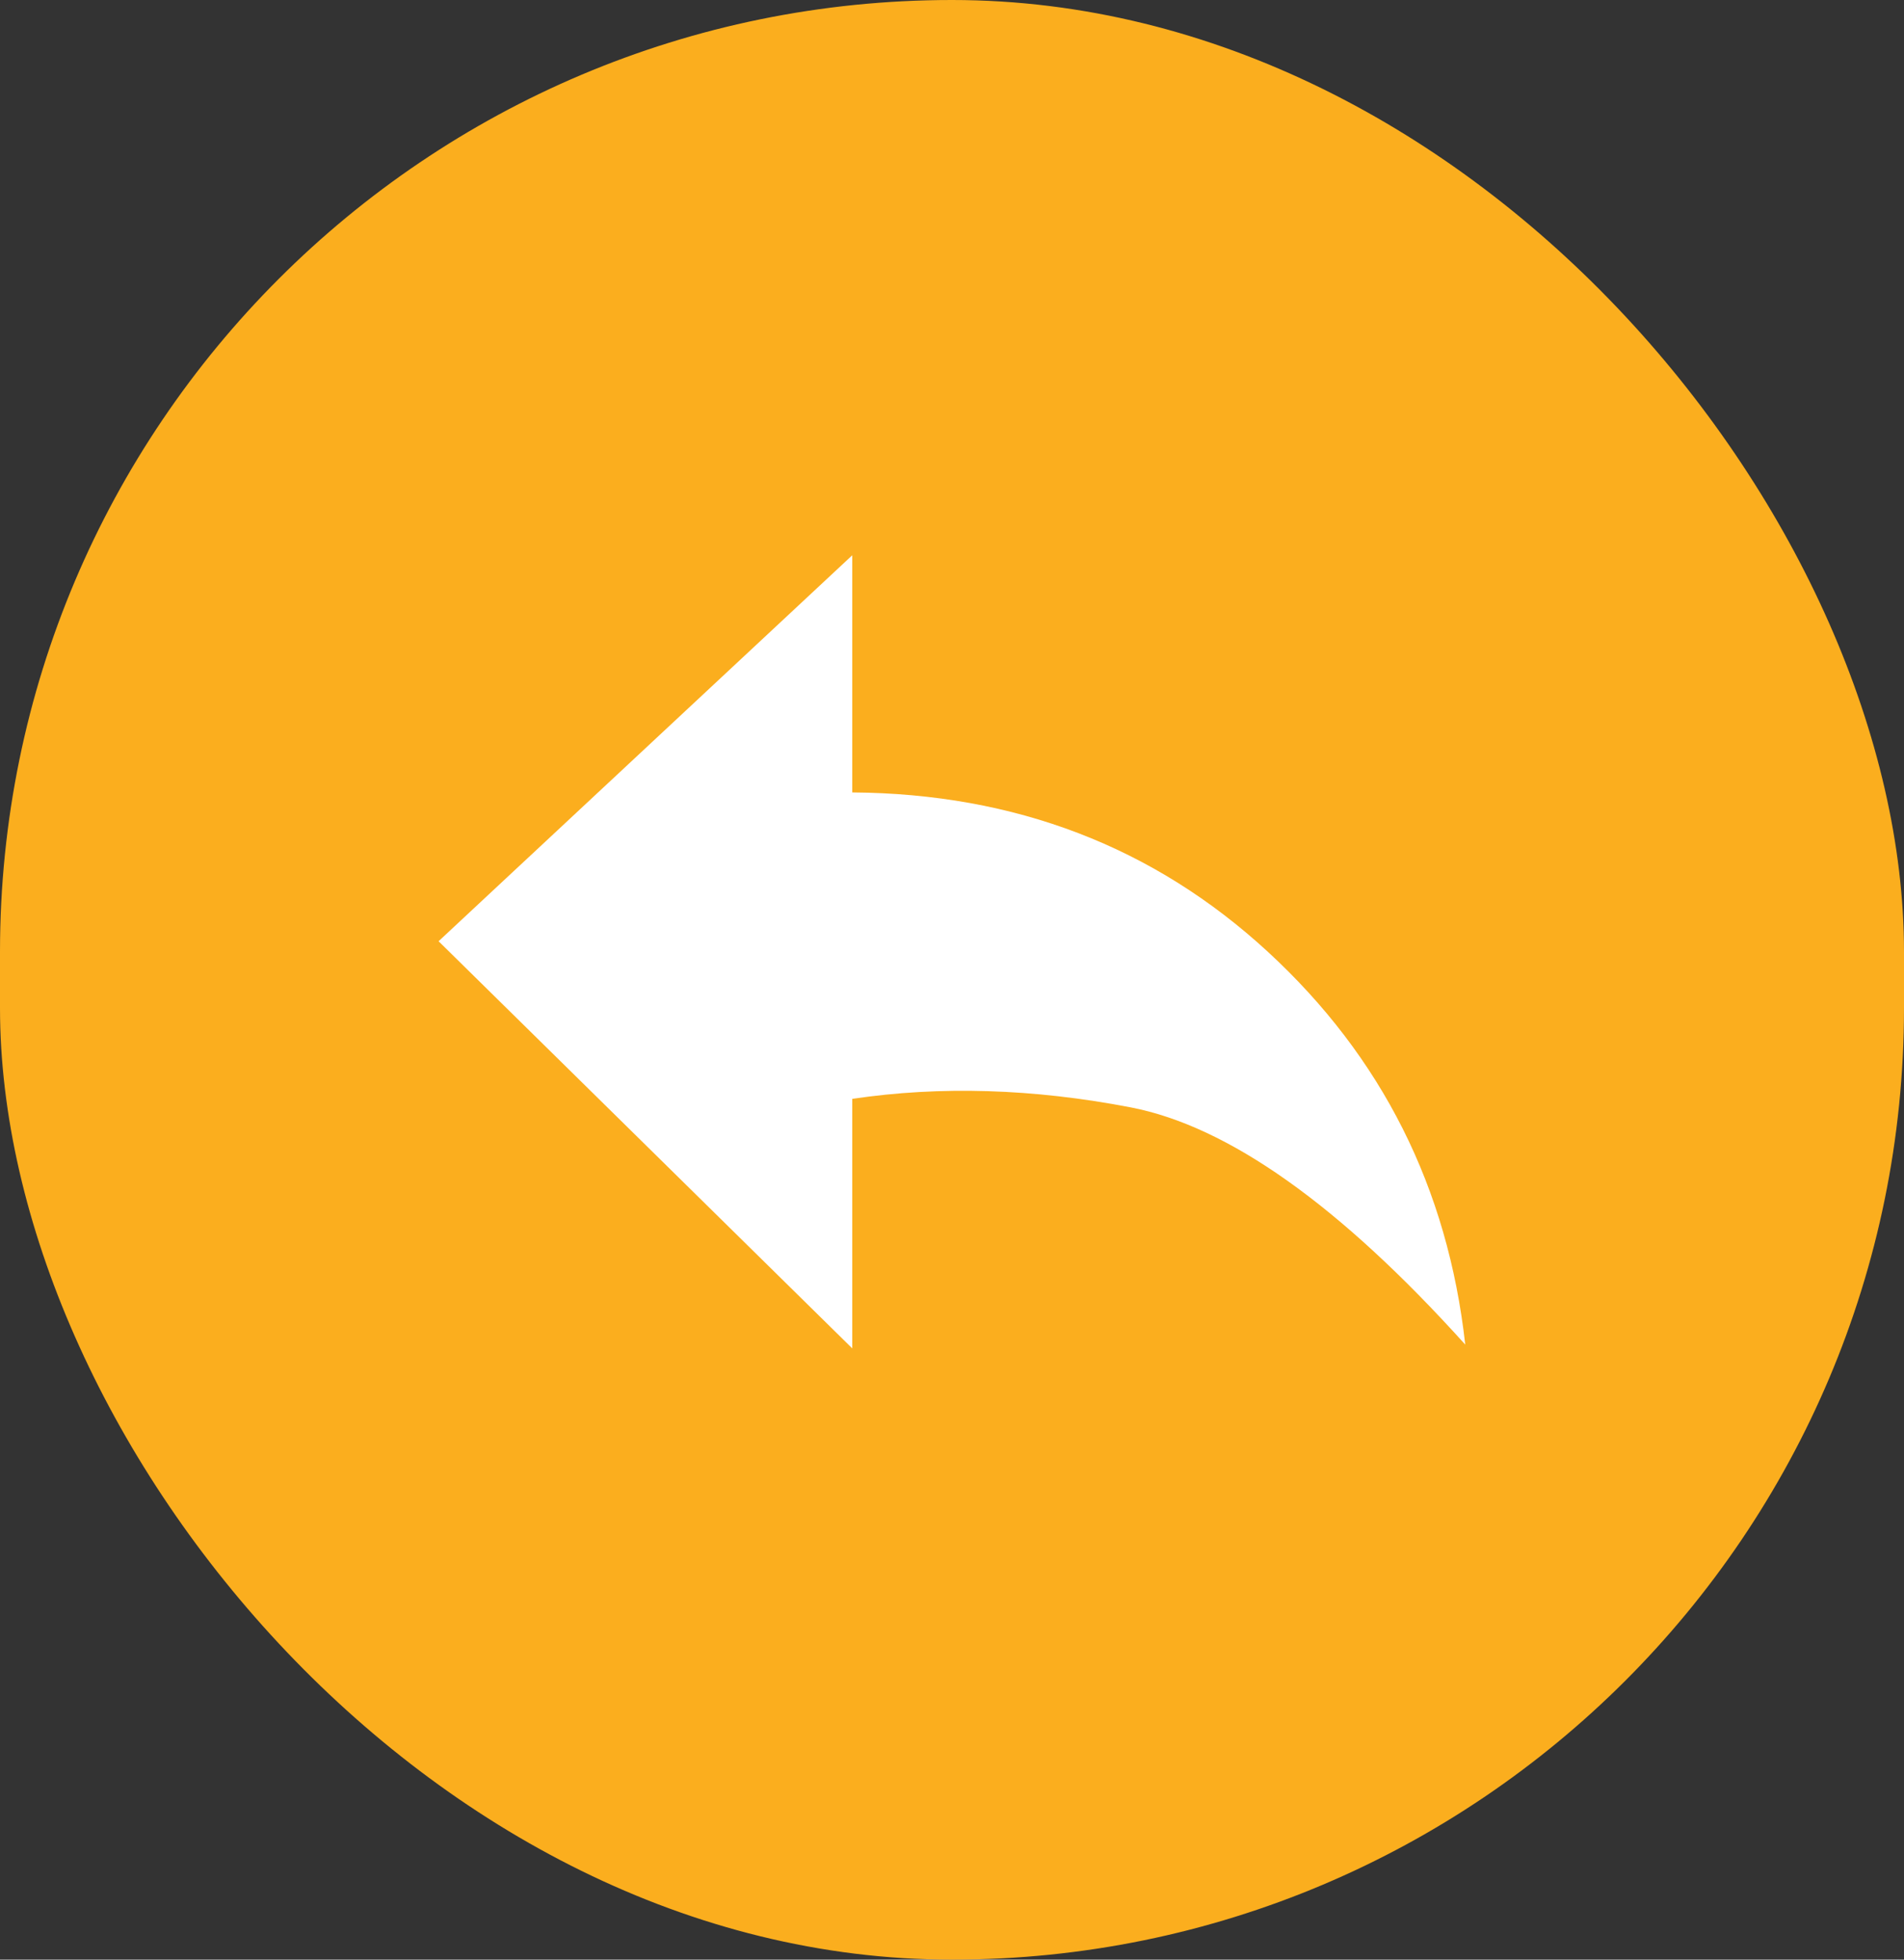 <svg width="34" height="35" viewBox="0 0 34 35" fill="none" xmlns="http://www.w3.org/2000/svg">
<rect x="0" y="0" width="34" height="35" fill="#333333" stroke="none"/>
<rect width="34" height="35" rx="17" fill="#FBAE1E"/>
<path fill-rule="evenodd" clip-rule="evenodd" d="M26.165 24.015C23.923 21.526 21.931 20.114 20.191 19.778C18.45 19.443 16.793 19.392 15.219 19.626V24.083L7.832 16.811L15.219 9.917V14.153C18.129 14.174 20.603 15.123 22.641 17C24.678 18.877 25.853 21.216 26.165 24.015Z" fill="white"/>
</svg>
